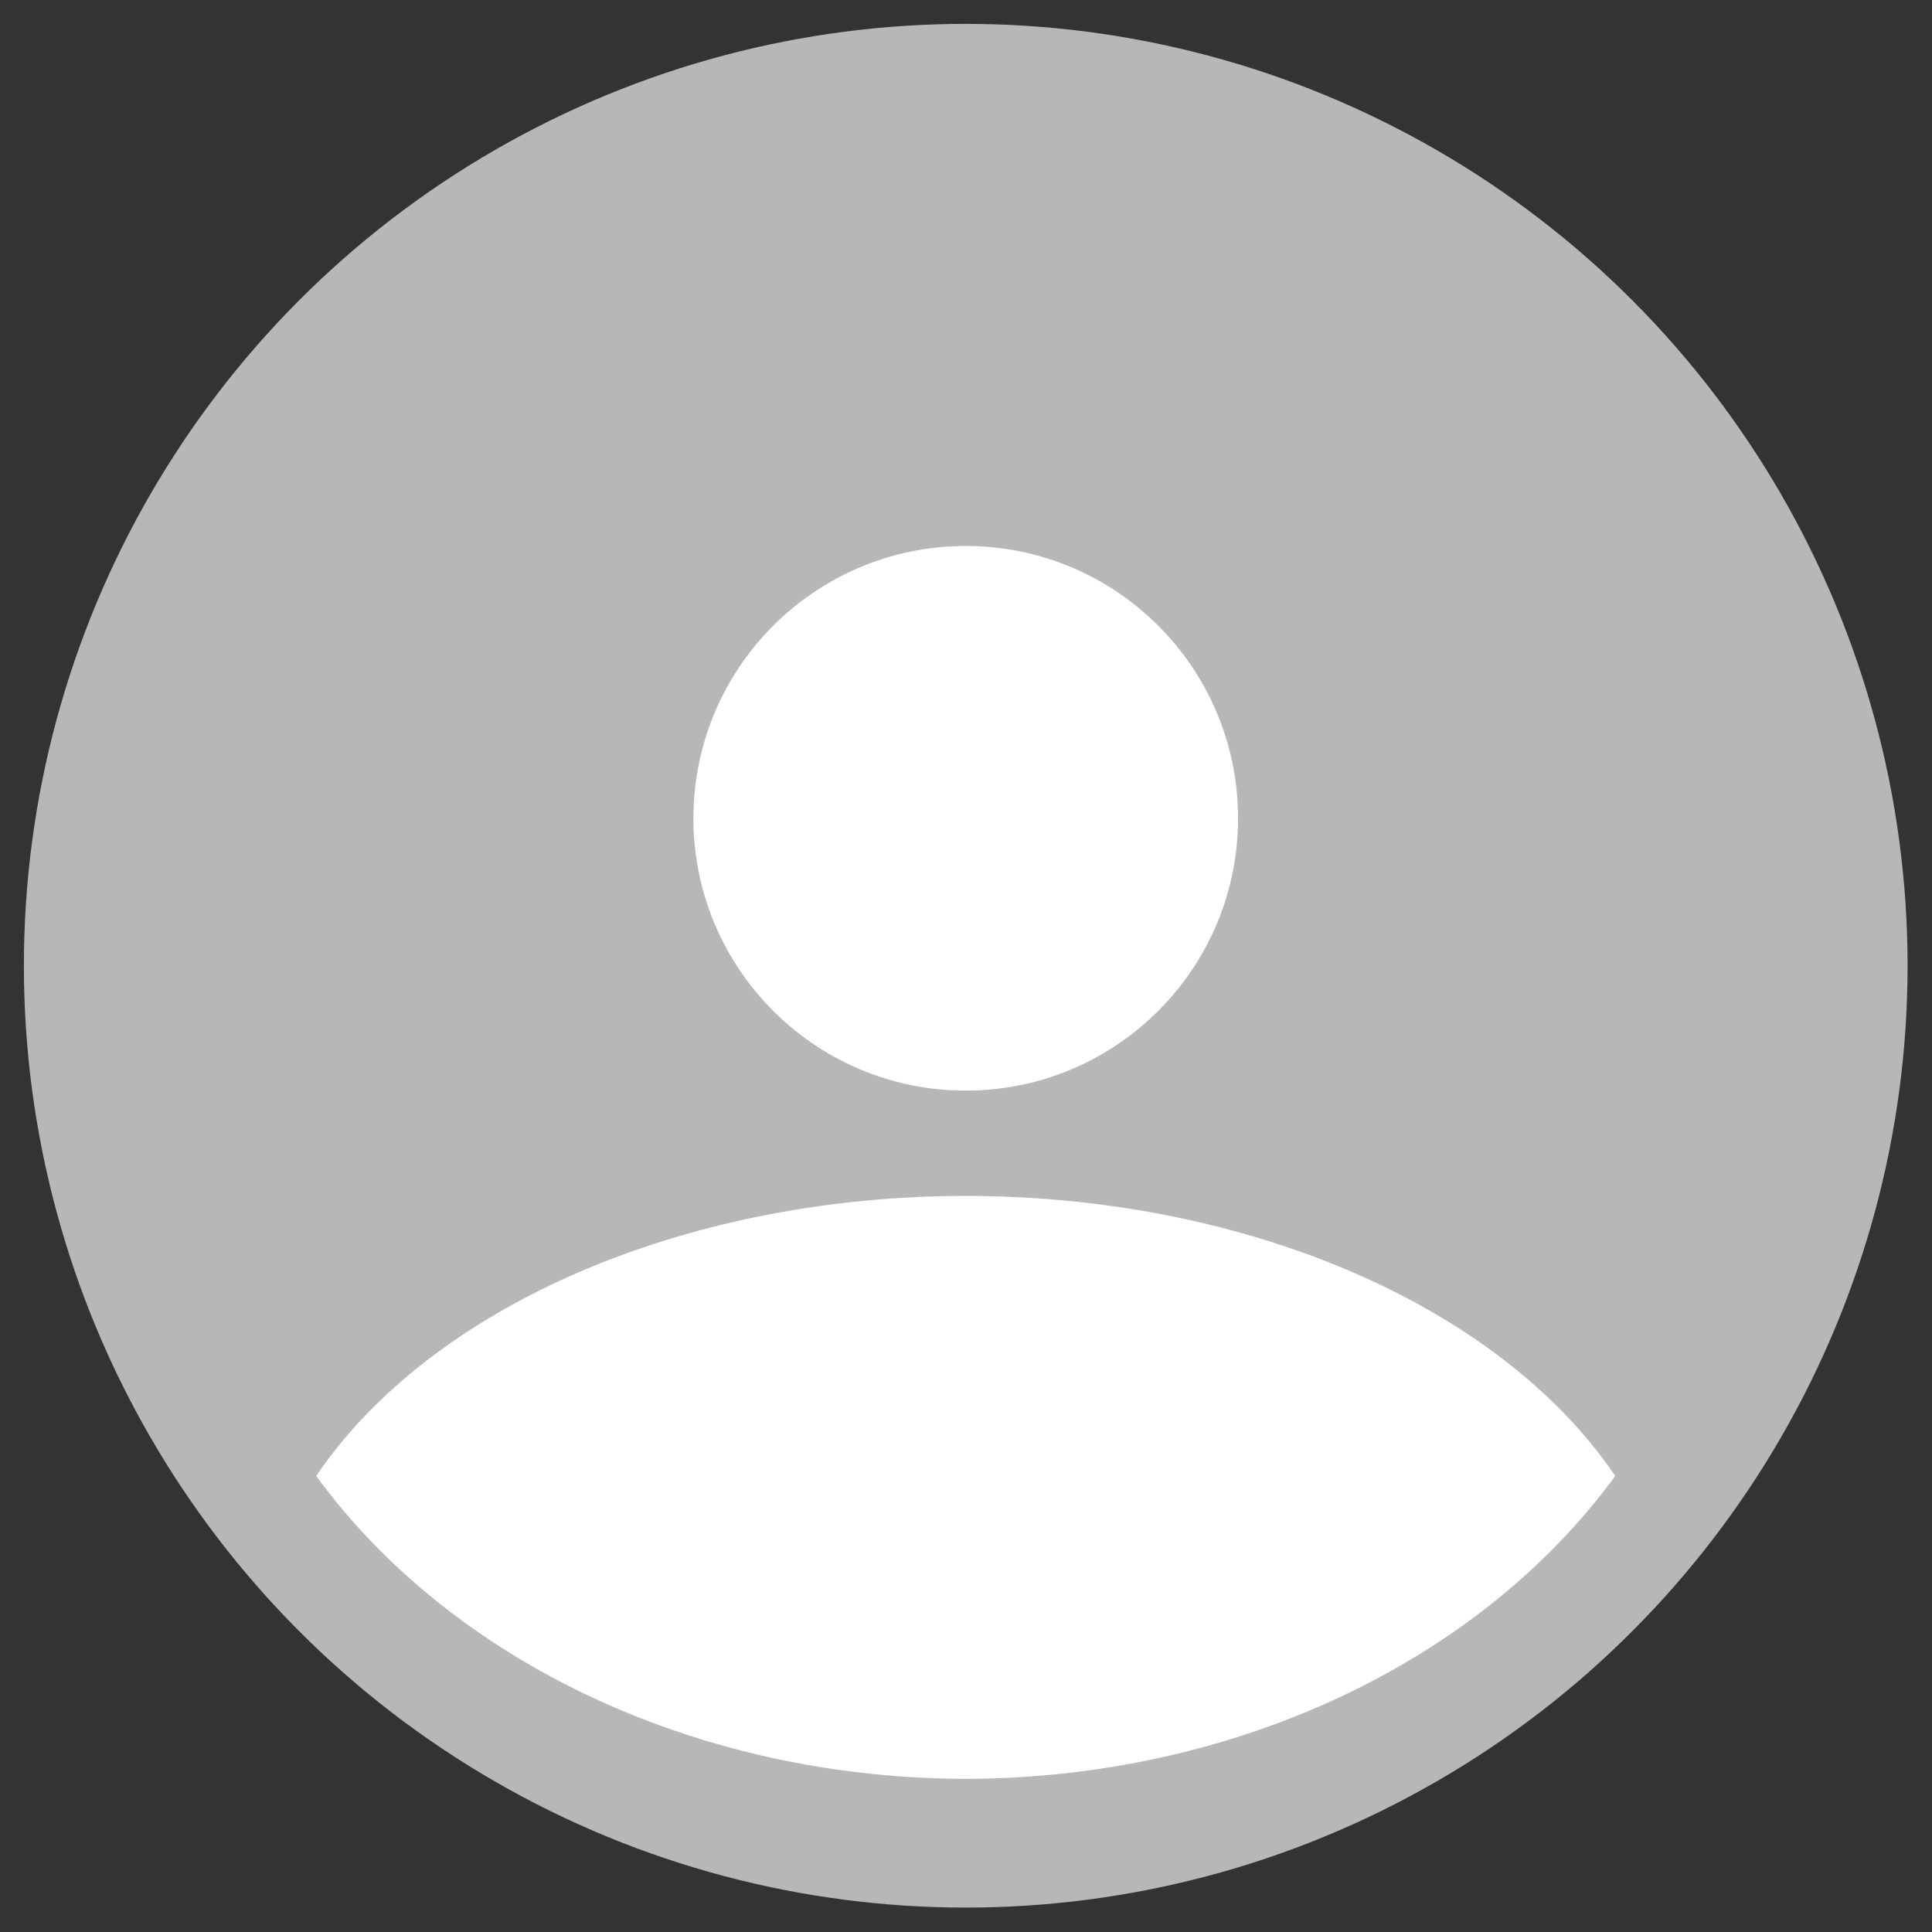 <?xml version="1.0" encoding="UTF-8" standalone="no"?>
<!-- Created with Inkscape (http://www.inkscape.org/) -->

<svg
   width="48"
   height="48"
   viewBox="0 0 12.7 12.7"
   version="1.1"
   id="svg1"
   inkscape:version="1.3.2 (091e20ef0f, 2023-11-25, custom)"
   sodipodi:docname="avatar.svg"
   xmlns:inkscape="http://www.inkscape.org/namespaces/inkscape"
   xmlns:sodipodi="http://sodipodi.sourceforge.net/DTD/sodipodi-0.dtd"
   xmlns="http://www.w3.org/2000/svg"
   xmlns:svg="http://www.w3.org/2000/svg">
  <rect x="0" y="0" width="12.7" height="12.7" fill="#333333" stroke="none"/>
  <sodipodi:namedview
     id="namedview1"
     pagecolor="#ffffff"
     bordercolor="#000000"
     borderopacity="0.25"
     inkscape:showpageshadow="2"
     inkscape:pageopacity="0.0"
     inkscape:pagecheckerboard="0"
     inkscape:deskcolor="#d1d1d1"
     inkscape:document-units="mm"
     inkscape:zoom="11.303143"
     inkscape:cx="29.018478"
     inkscape:cy="29.770482"
     inkscape:window-width="1920"
     inkscape:window-height="1011"
     inkscape:window-x="0"
     inkscape:window-y="32"
     inkscape:window-maximized="1"
     inkscape:current-layer="layer1" />
  <defs
     id="defs1" />
  <g
     inkscape:label="Layer 1"
     inkscape:groupmode="layer"
     id="layer1">
    <g
       id="g1"
       transform="matrix(0.975,0,0,0.975,0.157,0.157)">
      <circle
         style="fill:#b7b7b7;fill-opacity:1;stroke:none;stroke-width:0.991;stroke-linecap:round;stroke-linejoin:round"
         id="path1"
         cx="6.35"
         cy="6.35"
         r="6.35" />
      <circle
         style="fill:#ffffff;fill-opacity:1;stroke:none;stroke-width:0.674;stroke-linecap:round;stroke-linejoin:round"
         id="path2"
         cx="6.35"
         cy="5.356"
         r="1.836" />
      <path
         id="circle3"
         style="fill:#ffffff;fill-opacity:1;stroke:none;stroke-width:0.724;stroke-linecap:round;stroke-linejoin:round"
         d="M 6.35,7.902 A 4.807,3.21 0 0 0 1.971,9.79 5.119,4.208 0 0 0 6.35,11.832 5.119,4.208 0 0 0 10.729,9.79 4.807,3.21 0 0 0 6.35,7.902 Z" />
    </g>
  </g>
</svg>
